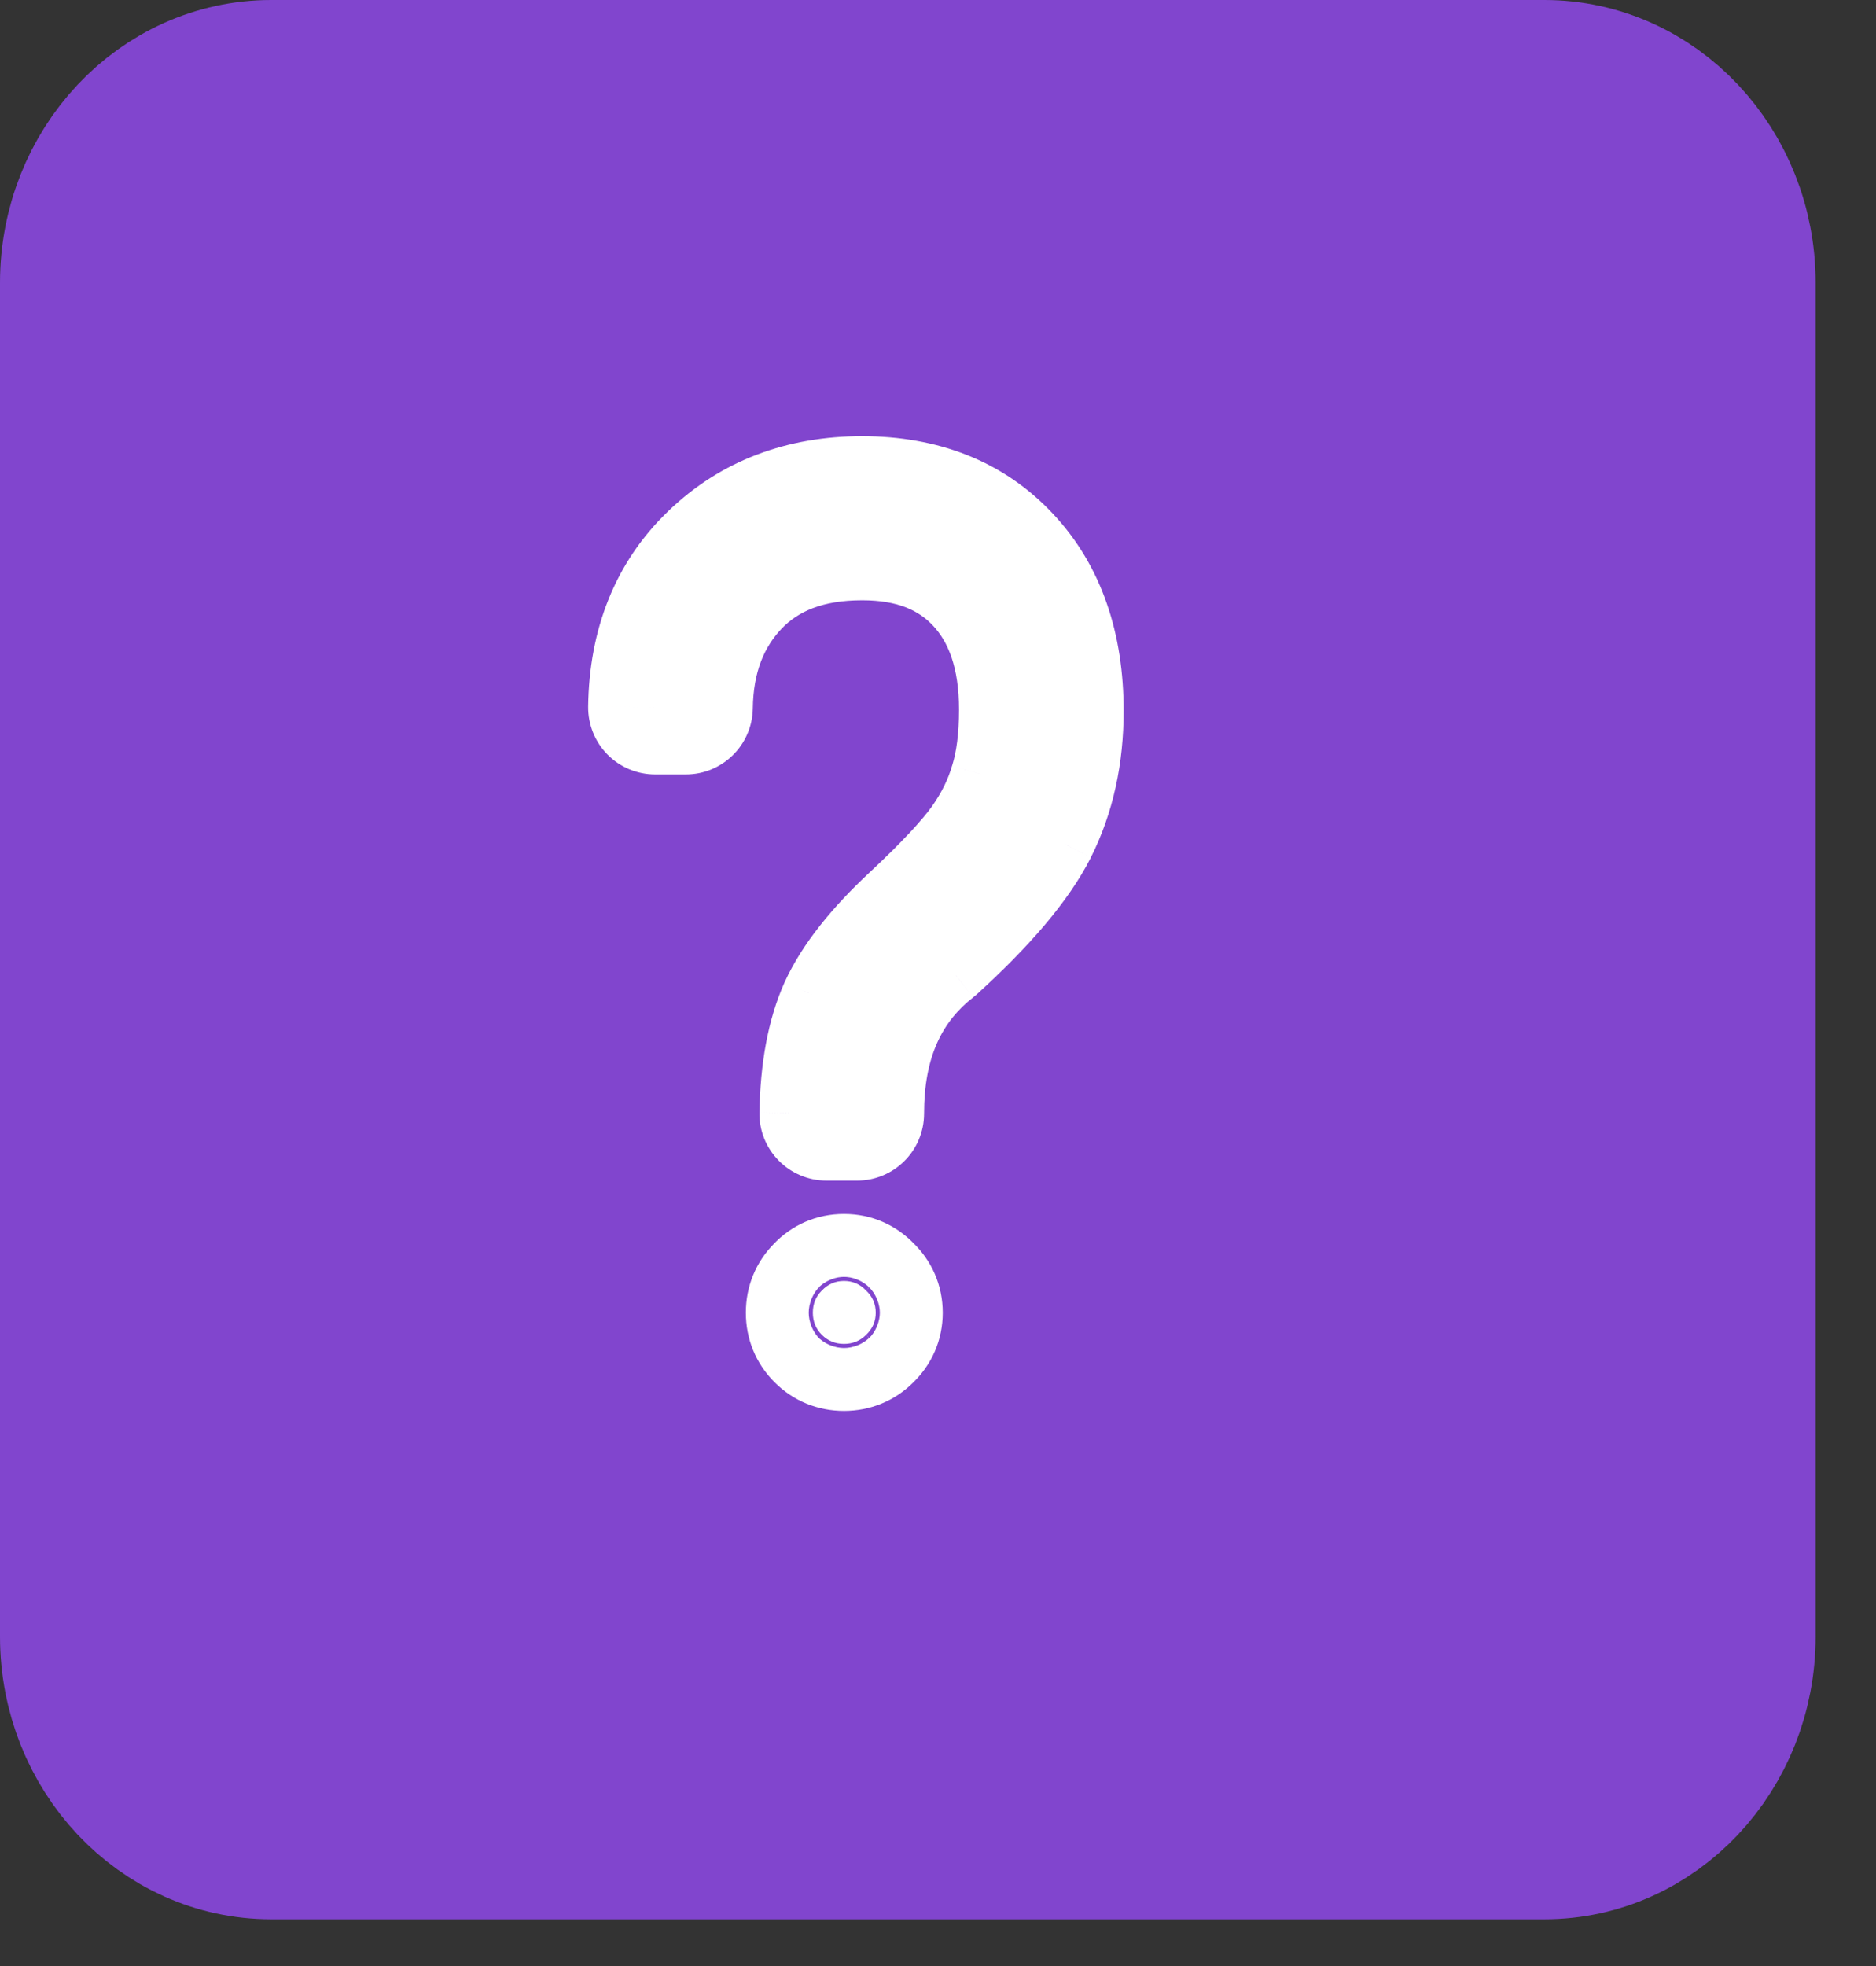 <svg width="21" height="22" viewBox="0 0 21 22" fill="none" xmlns="http://www.w3.org/2000/svg">
<rect x="0" y="0" width="21" height="22" fill="#333333" stroke="none"/>
<path d="M17.288 1H3.036C1.912 1 1 1.969 1 3.164V18.313C1 19.508 1.912 20.477 3.036 20.477H17.288C18.413 20.477 19.324 19.508 19.324 18.313V3.164C19.324 1.969 18.413 1 17.288 1Z" fill="#8145CE" stroke="#8145CE" stroke-width="2" stroke-linecap="round" stroke-linejoin="round"/>
<path d="M9.251 12.461C9.259 11.987 9.331 11.6 9.467 11.299C9.606 10.995 9.867 10.665 10.248 10.309C10.628 9.954 10.895 9.668 11.047 9.452C11.2 9.236 11.31 9.012 11.377 8.779C11.449 8.547 11.485 8.267 11.485 7.941C11.485 7.328 11.322 6.845 10.997 6.494C10.671 6.143 10.222 5.967 9.651 5.967C9.041 5.967 8.561 6.149 8.21 6.513C7.863 6.877 7.685 7.345 7.677 7.916H7.334C7.342 7.23 7.565 6.678 8 6.259C8.436 5.84 8.986 5.631 9.651 5.631C10.315 5.631 10.844 5.84 11.238 6.259C11.631 6.678 11.828 7.243 11.828 7.954C11.828 8.441 11.733 8.875 11.543 9.255C11.352 9.632 10.982 10.07 10.432 10.569C9.873 11.005 9.594 11.636 9.594 12.461H9.251ZM9.099 14.689C9.099 14.592 9.132 14.509 9.2 14.441C9.268 14.37 9.35 14.334 9.448 14.334C9.545 14.334 9.628 14.37 9.695 14.441C9.767 14.509 9.803 14.592 9.803 14.689C9.803 14.786 9.767 14.869 9.695 14.937C9.628 15.004 9.545 15.038 9.448 15.038C9.35 15.038 9.268 15.004 9.2 14.937C9.132 14.869 9.099 14.786 9.099 14.689Z" fill="white"/>
<path d="M9.251 12.461L8.501 12.447C8.497 12.649 8.575 12.843 8.716 12.986C8.857 13.13 9.05 13.211 9.251 13.211V12.461ZM9.467 11.299L8.785 10.987L8.783 10.991L9.467 11.299ZM11.377 8.779L10.661 8.558L10.657 8.57L11.377 8.779ZM8.21 6.513L7.67 5.992L7.667 5.996L8.21 6.513ZM7.677 7.916V8.666C8.087 8.666 8.421 8.337 8.427 7.927L7.677 7.916ZM7.334 7.916L6.584 7.907C6.582 8.107 6.659 8.3 6.8 8.443C6.941 8.586 7.133 8.666 7.334 8.666V7.916ZM8 6.259L7.481 5.719L8 6.259ZM11.543 9.255L12.212 9.594L12.213 9.591L11.543 9.255ZM10.432 10.569L10.893 11.161C10.908 11.149 10.922 11.137 10.936 11.125L10.432 10.569ZM9.594 12.461V13.211C10.008 13.211 10.344 12.875 10.344 12.461H9.594ZM9.2 14.441L9.731 14.972C9.736 14.966 9.741 14.961 9.746 14.955L9.2 14.441ZM9.695 14.441L9.149 14.955C9.16 14.966 9.17 14.977 9.181 14.988L9.695 14.441ZM9.695 14.937L9.181 14.39C9.176 14.396 9.17 14.401 9.165 14.406L9.695 14.937ZM10.001 12.474C10.008 12.061 10.071 11.784 10.15 11.607L8.783 10.991C8.592 11.416 8.511 11.913 8.501 12.447L10.001 12.474ZM10.149 11.612C10.231 11.431 10.415 11.179 10.759 10.857L9.736 9.761C9.319 10.15 8.982 10.558 8.785 10.987L10.149 11.612ZM10.759 10.857C11.149 10.494 11.462 10.166 11.66 9.885L10.435 9.02C10.328 9.17 10.108 9.414 9.736 9.761L10.759 10.857ZM11.66 9.885C11.856 9.607 12.005 9.308 12.098 8.989L10.657 8.57C10.615 8.716 10.543 8.866 10.435 9.02L11.66 9.885ZM12.094 9.001C12.194 8.677 12.235 8.319 12.235 7.941H10.735C10.735 8.216 10.705 8.416 10.661 8.558L12.094 9.001ZM12.235 7.941C12.235 7.194 12.034 6.51 11.546 5.984L10.447 7.004C10.611 7.181 10.735 7.462 10.735 7.941H12.235ZM11.546 5.984C11.052 5.451 10.387 5.217 9.651 5.217V6.717C10.057 6.717 10.29 6.835 10.447 7.004L11.546 5.984ZM9.651 5.217C8.883 5.217 8.191 5.453 7.67 5.992L8.75 7.034C8.931 6.846 9.2 6.717 9.651 6.717V5.217ZM7.667 5.996C7.172 6.515 6.938 7.172 6.927 7.905L8.427 7.927C8.433 7.517 8.554 7.239 8.753 7.031L7.667 5.996ZM7.677 7.166H7.334V8.666H7.677V7.166ZM8.084 7.925C8.09 7.411 8.249 7.061 8.52 6.8L7.481 5.719C6.88 6.296 6.595 7.05 6.584 7.907L8.084 7.925ZM8.52 6.8C8.802 6.529 9.159 6.381 9.651 6.381V4.881C8.814 4.881 8.071 5.151 7.481 5.719L8.52 6.8ZM9.651 6.381C10.143 6.381 10.462 6.529 10.691 6.773L11.784 5.746C11.227 5.152 10.487 4.881 9.651 4.881V6.381ZM10.691 6.773C10.925 7.022 11.078 7.387 11.078 7.954H12.578C12.578 7.1 12.338 6.335 11.784 5.746L10.691 6.773ZM11.078 7.954C11.078 8.341 11.003 8.657 10.872 8.92L12.213 9.591C12.463 9.092 12.578 8.54 12.578 7.954H11.078ZM10.873 8.917C10.744 9.172 10.453 9.537 9.928 10.014L10.936 11.125C11.51 10.603 11.96 10.092 12.212 9.594L10.873 8.917ZM9.97 9.978C9.198 10.581 8.844 11.448 8.844 12.461H10.344C10.344 11.824 10.548 11.43 10.893 11.161L9.97 9.978ZM9.594 11.711H9.251V13.211H9.594V11.711ZM9.849 14.689C9.849 14.729 9.841 14.782 9.818 14.839C9.794 14.896 9.762 14.941 9.731 14.972L8.67 13.911C8.459 14.122 8.349 14.396 8.349 14.689H9.849ZM9.746 14.955C9.717 14.986 9.673 15.022 9.613 15.048C9.552 15.075 9.494 15.084 9.448 15.084V13.584C9.14 13.584 8.861 13.707 8.654 13.927L9.746 14.955ZM9.448 15.084C9.402 15.084 9.344 15.075 9.283 15.048C9.222 15.022 9.178 14.986 9.149 14.955L10.241 13.927C10.034 13.707 9.755 13.584 9.448 13.584V15.084ZM9.181 14.988C9.151 14.959 9.115 14.914 9.089 14.854C9.062 14.793 9.053 14.735 9.053 14.689H10.553C10.553 14.381 10.429 14.102 10.209 13.895L9.181 14.988ZM9.053 14.689C9.053 14.643 9.062 14.585 9.089 14.524C9.115 14.464 9.151 14.419 9.181 14.39L10.209 15.483C10.429 15.276 10.553 14.997 10.553 14.689H9.053ZM9.165 14.406C9.196 14.375 9.241 14.342 9.298 14.319C9.355 14.295 9.408 14.288 9.448 14.288V15.788C9.74 15.788 10.015 15.678 10.226 15.467L9.165 14.406ZM9.448 14.288C9.488 14.288 9.541 14.295 9.598 14.319C9.655 14.342 9.699 14.375 9.731 14.406L8.67 15.467C8.881 15.678 9.155 15.788 9.448 15.788V14.288ZM9.731 14.406C9.762 14.437 9.794 14.482 9.818 14.539C9.841 14.596 9.849 14.649 9.849 14.689H8.349C8.349 14.982 8.459 15.256 8.67 15.467L9.731 14.406Z" fill="white"/>
</svg>
